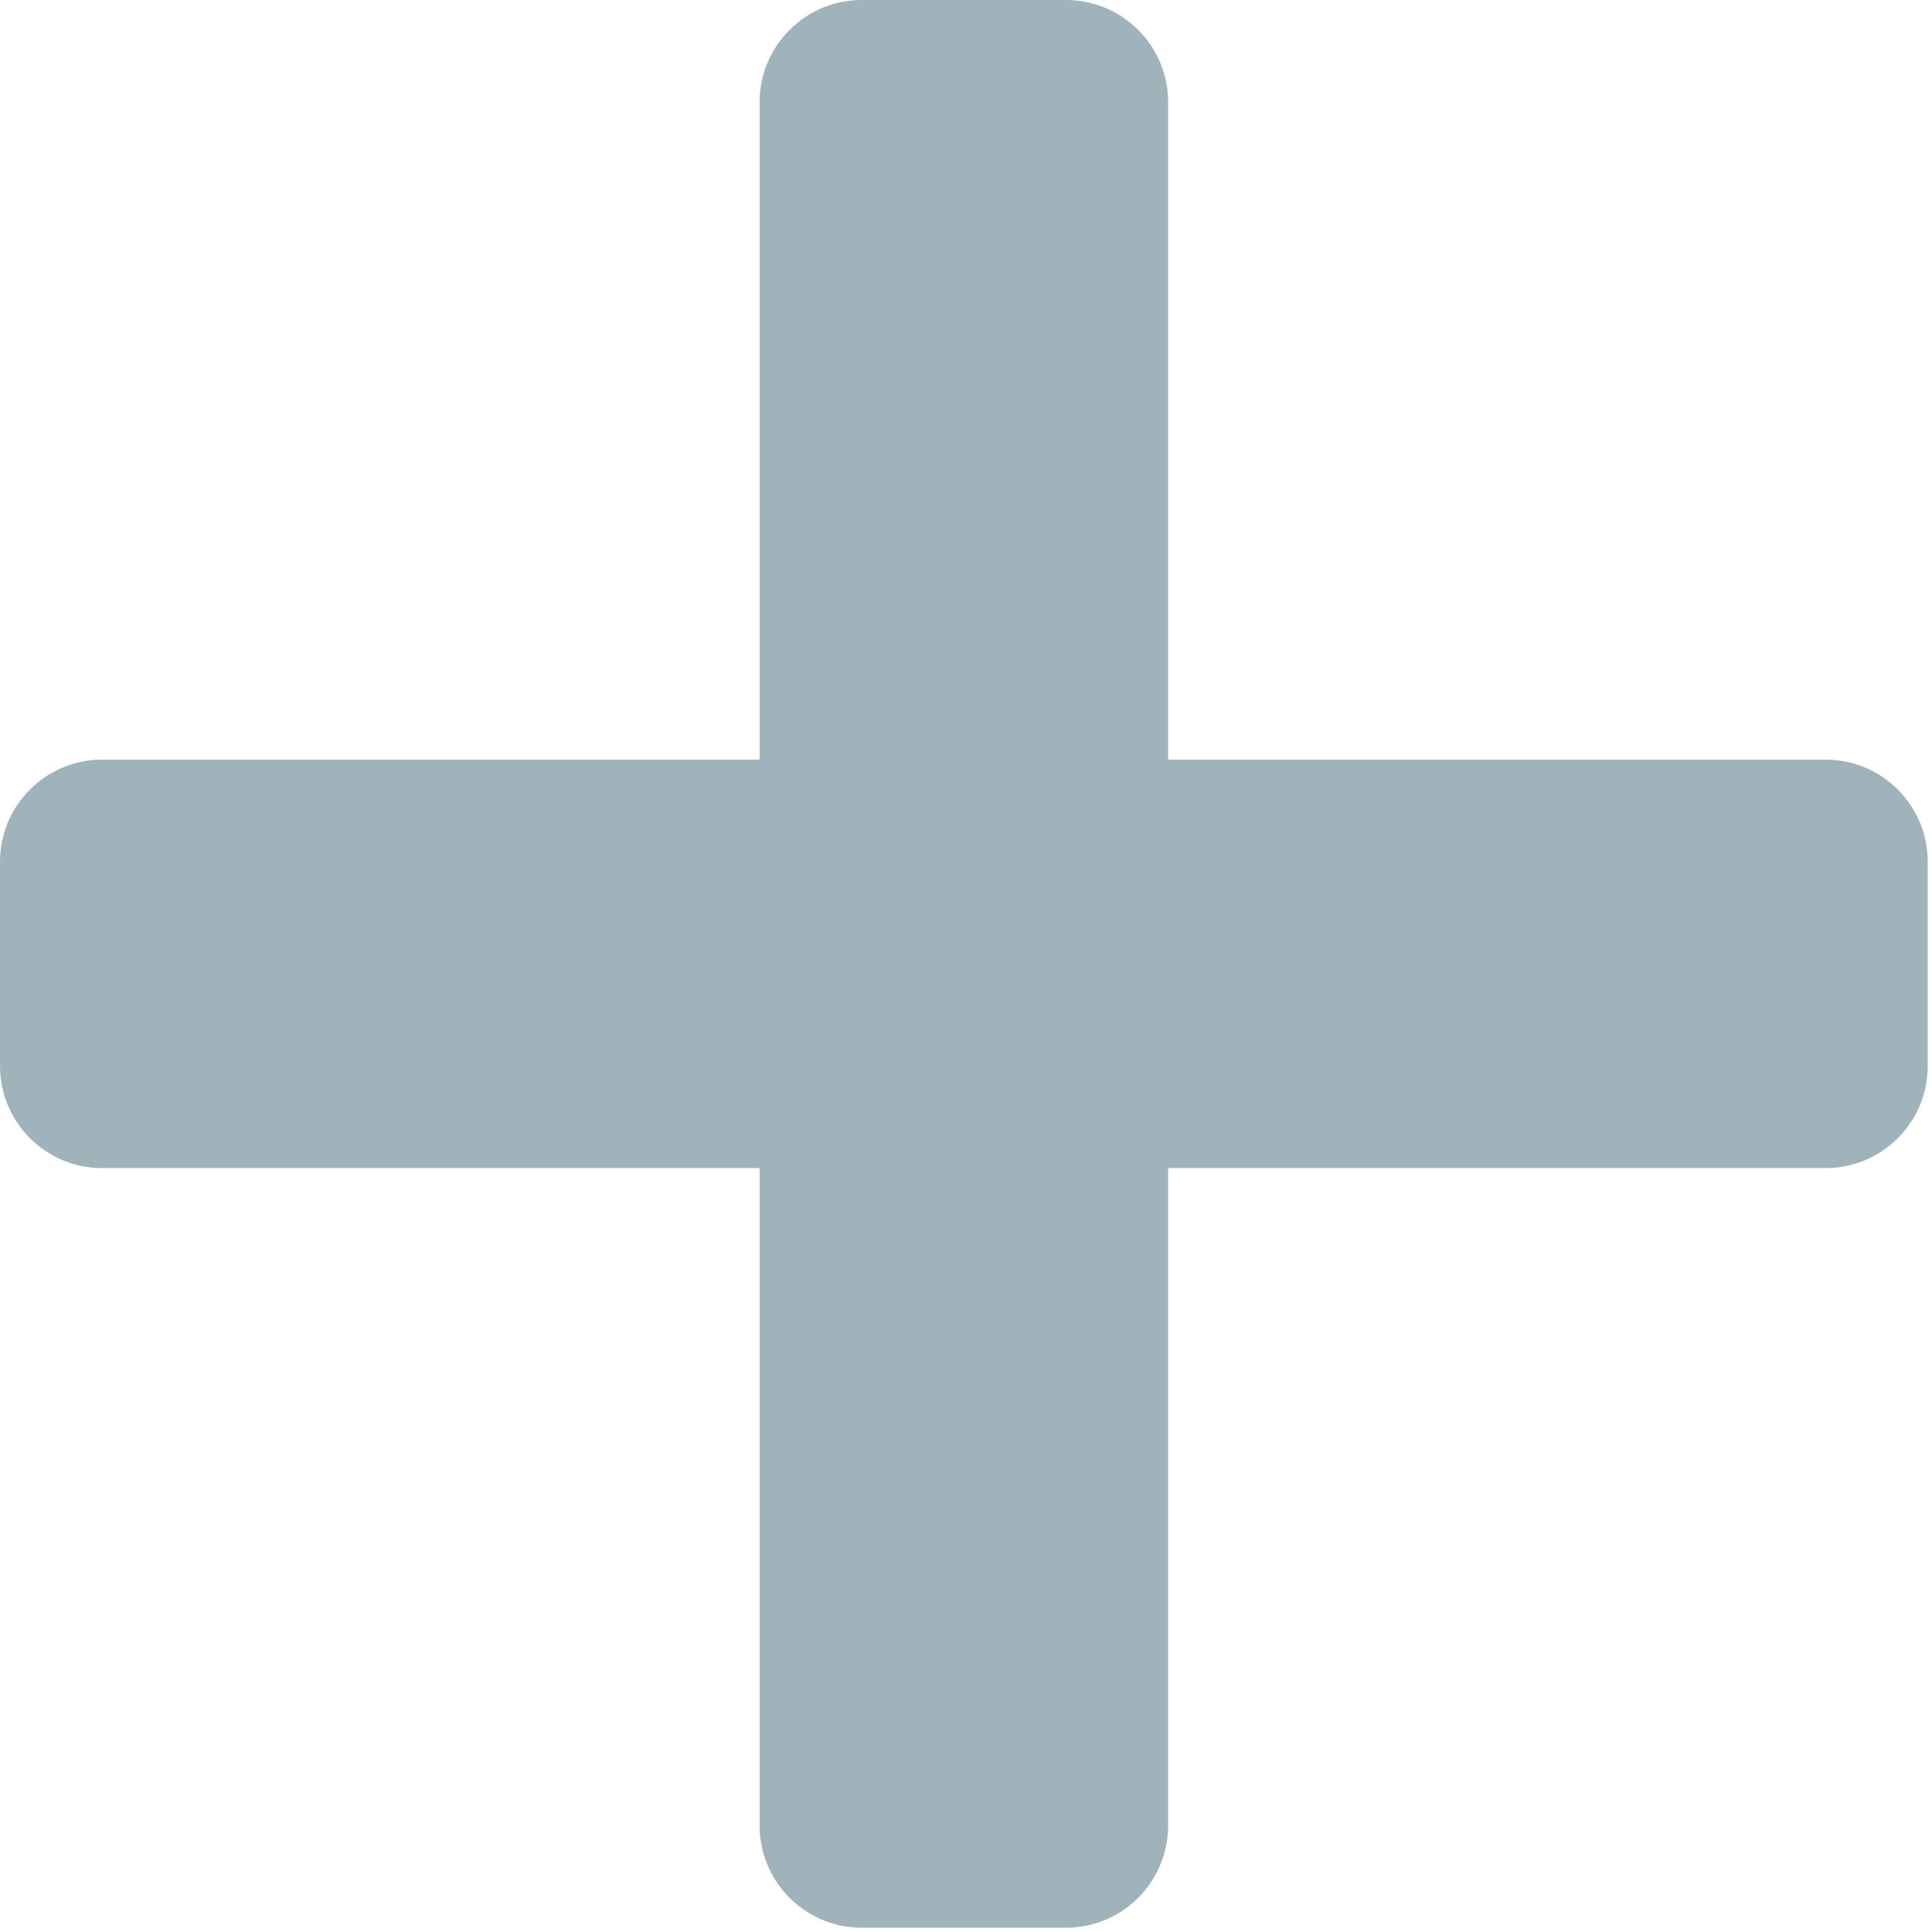<?xml version="1.0" encoding="UTF-8" standalone="no"?>
<!DOCTYPE svg PUBLIC "-//W3C//DTD SVG 1.1//EN" "http://www.w3.org/Graphics/SVG/1.1/DTD/svg11.dtd">
<svg width="100%" height="100%" viewBox="0 0 391 391" version="1.1" xmlns="http://www.w3.org/2000/svg" xmlns:xlink="http://www.w3.org/1999/xlink" xml:space="preserve" xmlns:serif="http://www.serif.com/" style="fill-rule:evenodd;clip-rule:evenodd;stroke-linejoin:round;stroke-miterlimit:2;">
    <g transform="matrix(1,0,0,1,-44.932,-44.932)">
        <g transform="matrix(1,0,0,1,47.41,11.187)">
            <path d="M233.929,54.414C233.929,43.006 224.668,33.744 213.26,33.744L171.921,33.744C160.513,33.744 151.251,43.006 151.251,54.414L151.251,403.211C151.251,414.619 160.513,423.881 171.921,423.881L213.26,423.881C224.668,423.881 233.929,414.619 233.929,403.211L233.929,54.414Z" style="fill:rgb(161,179,186);"/>
        </g>
        <g transform="matrix(6.12323e-17,1,-1,6.12323e-17,468.813,47.41)">
            <path d="M233.929,54.414C233.929,43.006 224.668,33.744 213.26,33.744L171.921,33.744C160.513,33.744 151.251,43.006 151.251,54.414L151.251,403.211C151.251,414.619 160.513,423.881 171.921,423.881L213.26,423.881C224.668,423.881 233.929,414.619 233.929,403.211L233.929,54.414Z" style="fill:rgb(161,179,186);"/>
        </g>
    </g>
</svg>
